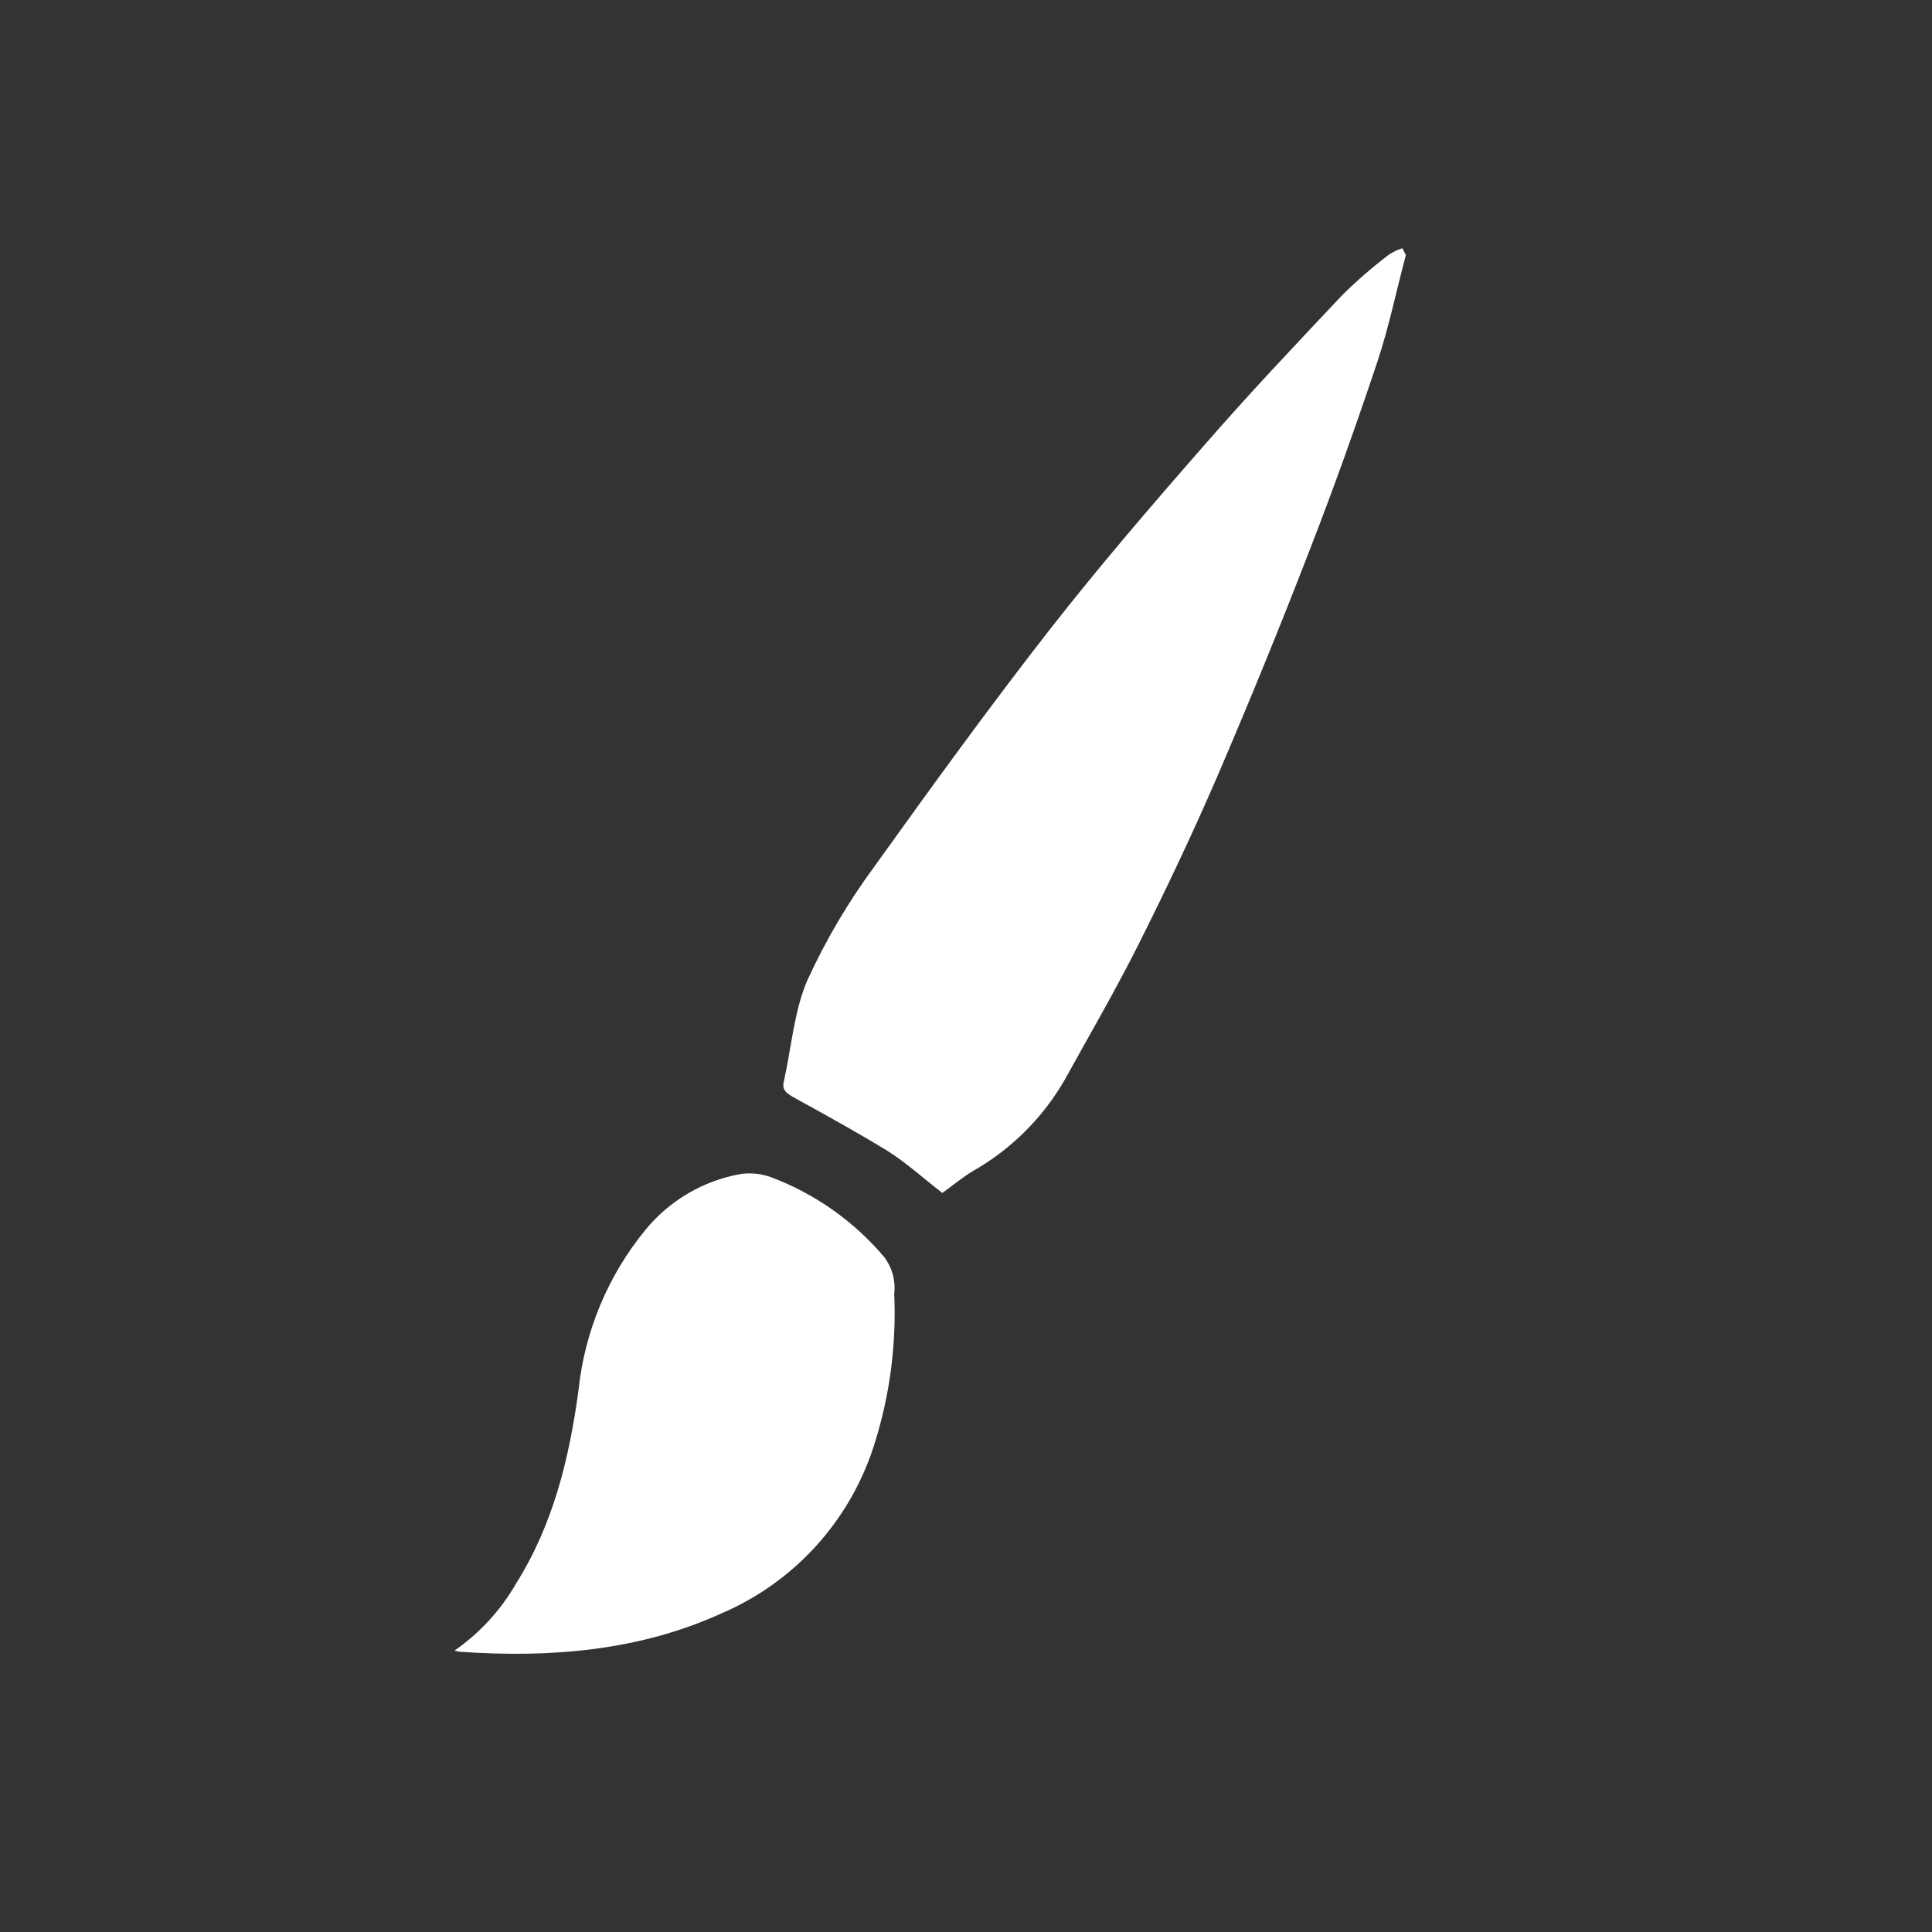 <svg width="300" height="300" viewBox="0 0 300 300" fill="none" xmlns="http://www.w3.org/2000/svg">
<rect x="0" y="0" width="300" height="300" fill="#333333" stroke="none"/>
<path d="M208.484 45.765C201.158 53.529 193.801 61.302 186.777 69.385C178.627 78.688 170.51 88.16 163 97.765C153.644 109.757 144.699 122.102 135.758 134.575C131.719 140.056 128.25 145.935 125.406 152.122C123.293 156.959 122.903 162.646 121.708 167.964C121.388 169.276 122.146 169.82 123.682 170.641C128.413 173.249 133.164 175.868 137.758 178.678C140.732 180.545 143.359 182.951 146.326 185.242C147.872 184.128 149.364 182.882 151.035 181.861C156.96 178.505 161.883 173.626 165.296 167.73C169.145 160.748 173.179 153.842 176.768 146.691C181.046 138.154 185.161 129.502 188.988 120.641C193.999 108.994 198.786 97.265 203.349 85.456C207.109 75.801 210.589 66.017 213.885 56.157C215.675 50.763 216.822 45.166 218.303 39.602L217.754 38.542C217.021 38.788 216.321 39.122 215.669 39.537C213.147 41.462 210.748 43.542 208.484 45.765V45.765Z" fill="white"/>
<path d="M115.072 182.288C109.229 183.315 103.948 186.41 100.193 191.008C94.383 198.112 90.779 206.761 89.827 215.887C88.387 226.492 85.907 236.701 80.152 245.861C77.77 250.014 74.495 253.584 70.563 256.313C71.024 256.39 71.209 256.467 71.425 256.485C85.395 257.452 99.181 256.377 112.058 250.512C117.562 248.152 122.504 244.649 126.557 240.235C130.609 235.82 133.679 230.596 135.564 224.908C138.105 217.168 139.22 209.032 138.855 200.896C139.094 198.886 138.551 196.862 137.338 195.243C132.641 189.663 126.593 185.383 119.769 182.809C118.269 182.258 116.657 182.079 115.072 182.288V182.288Z" fill="white"/>
</svg>
